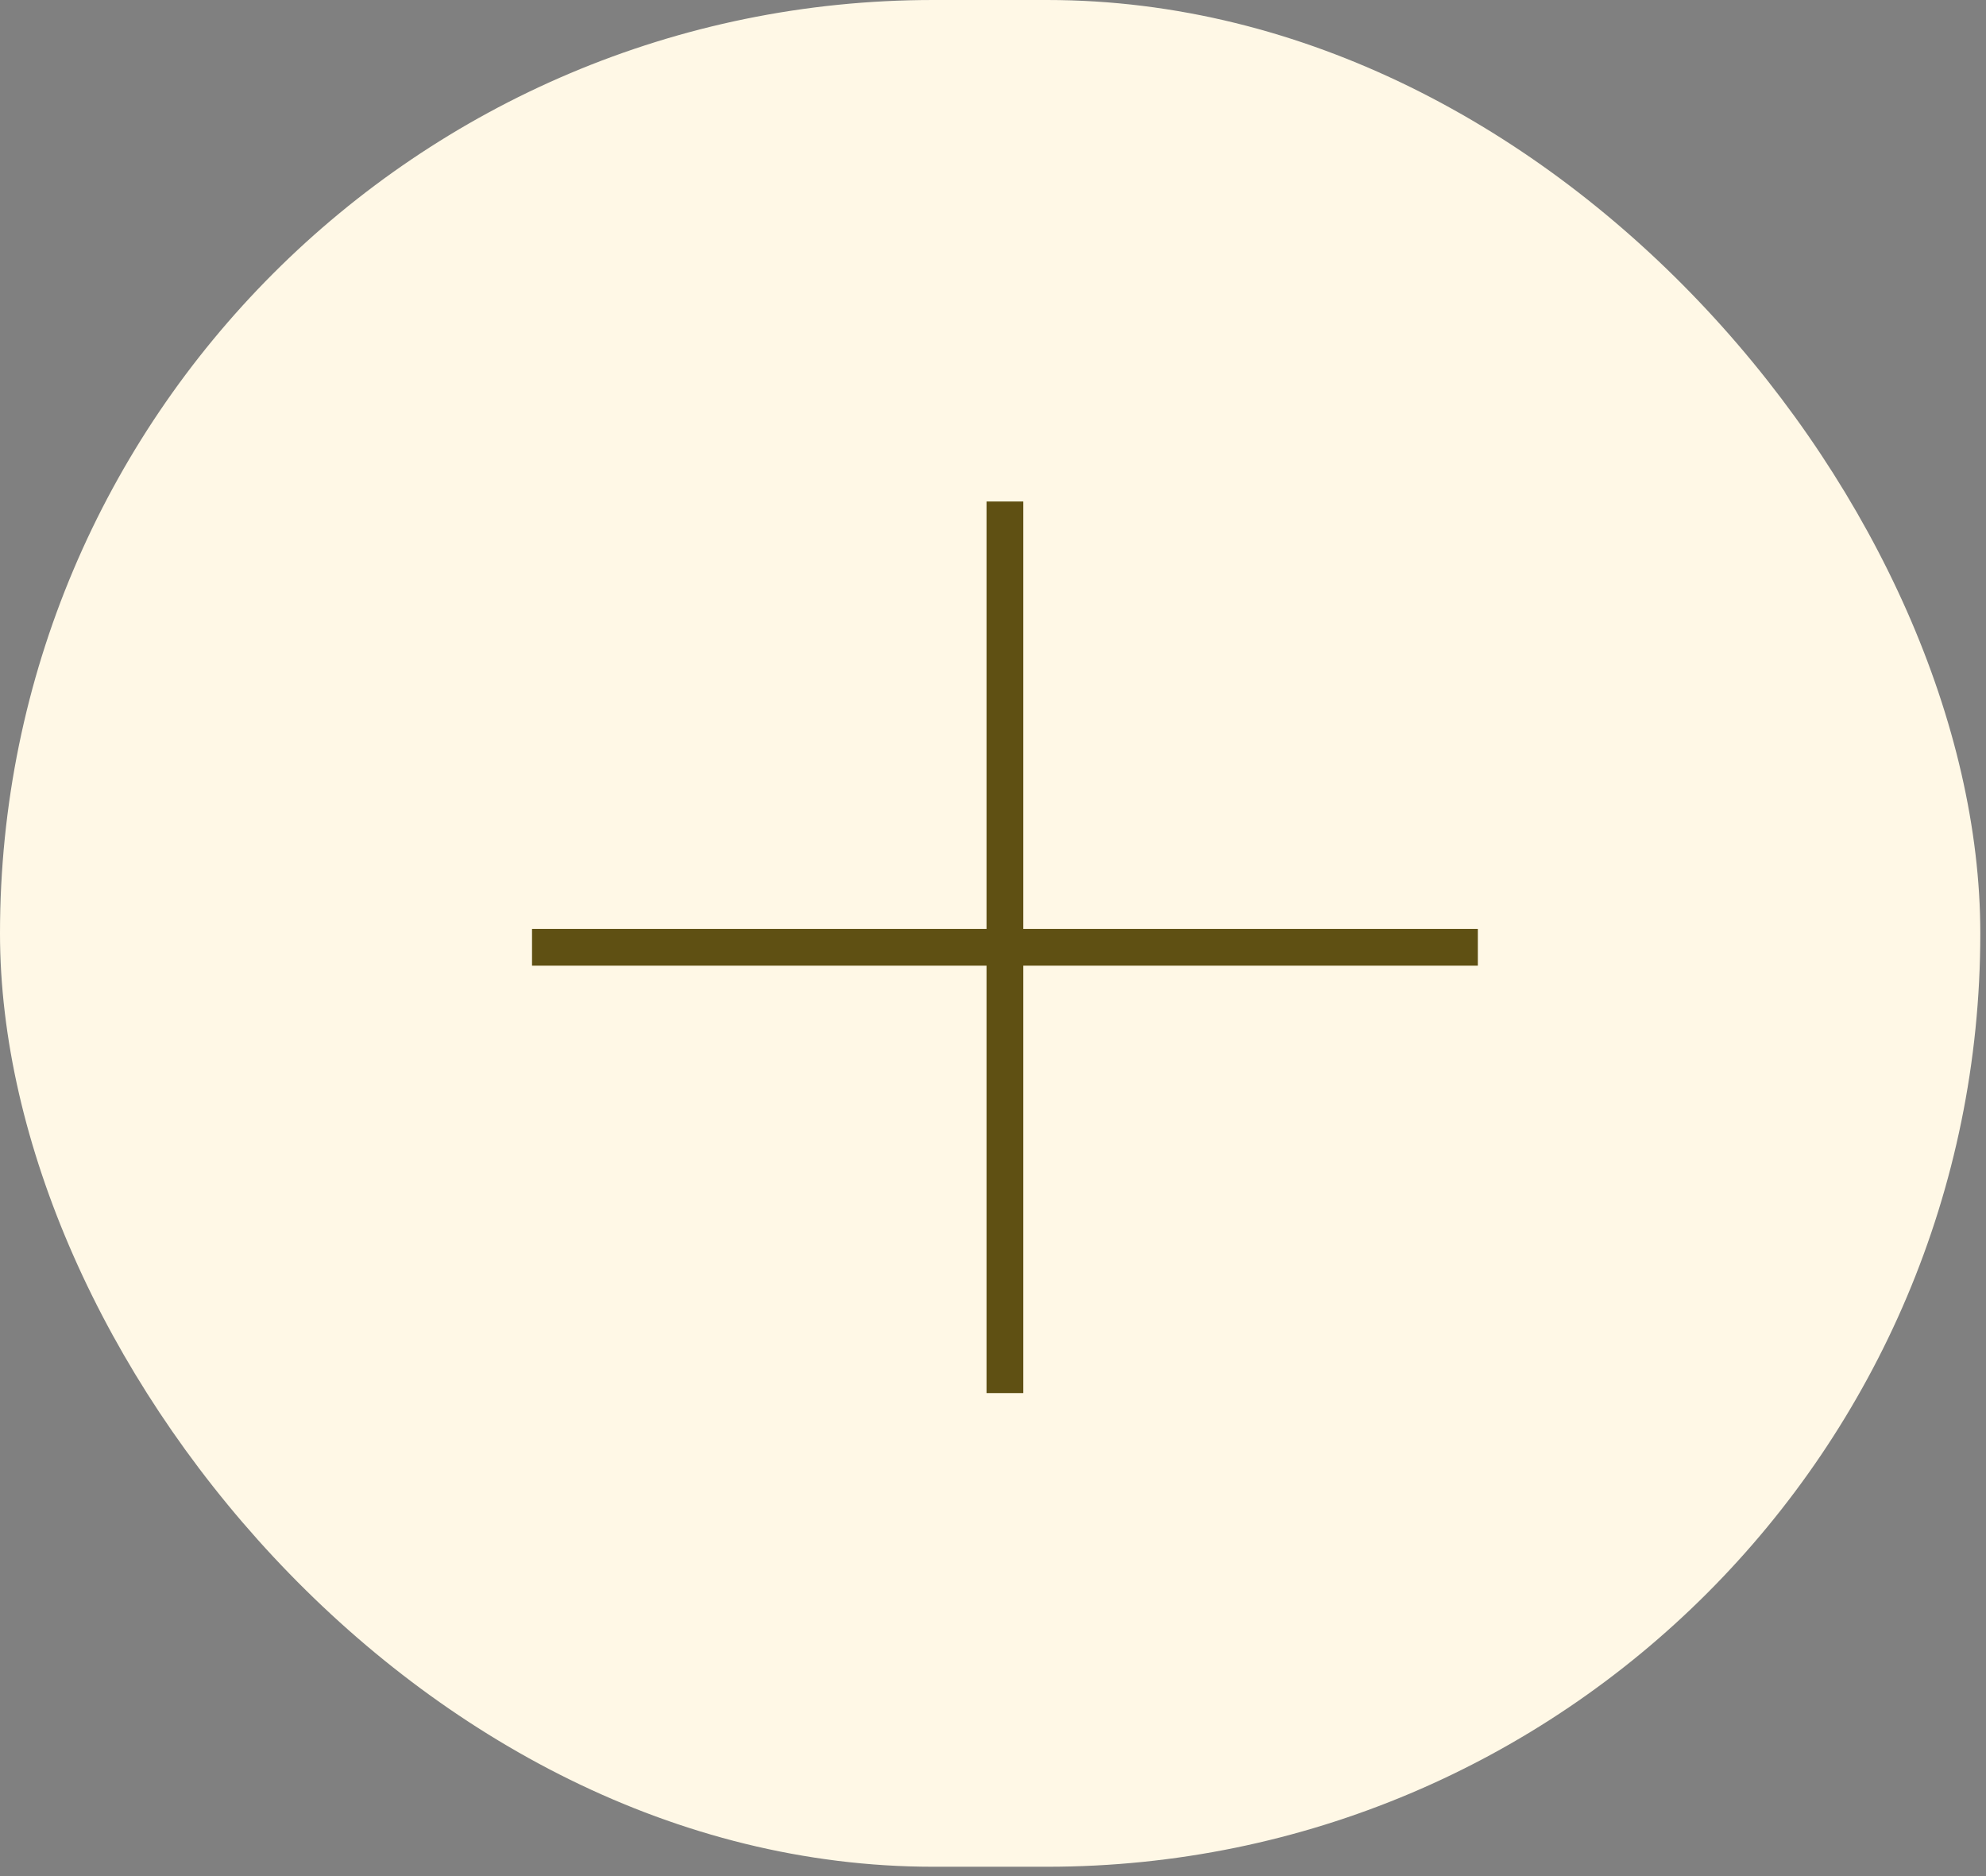 <svg xmlns="http://www.w3.org/2000/svg" width="54" height="51" viewBox="0 0 54 51" fill="none">
<rect x="0" y="0" width="54" height="51" fill="#808080" stroke="none"/>
<rect width="53.845" height="50.746" rx="25.373" fill="#FFF8E6"/>
<path d="M14.466 25.751H27.324M27.324 25.751H40.183M27.324 25.751V13.633M27.324 25.751V37.87" stroke="#5F5013" strokeWidth="3" strokeLinecap="round" strokeLinejoin="round"/>
</svg>